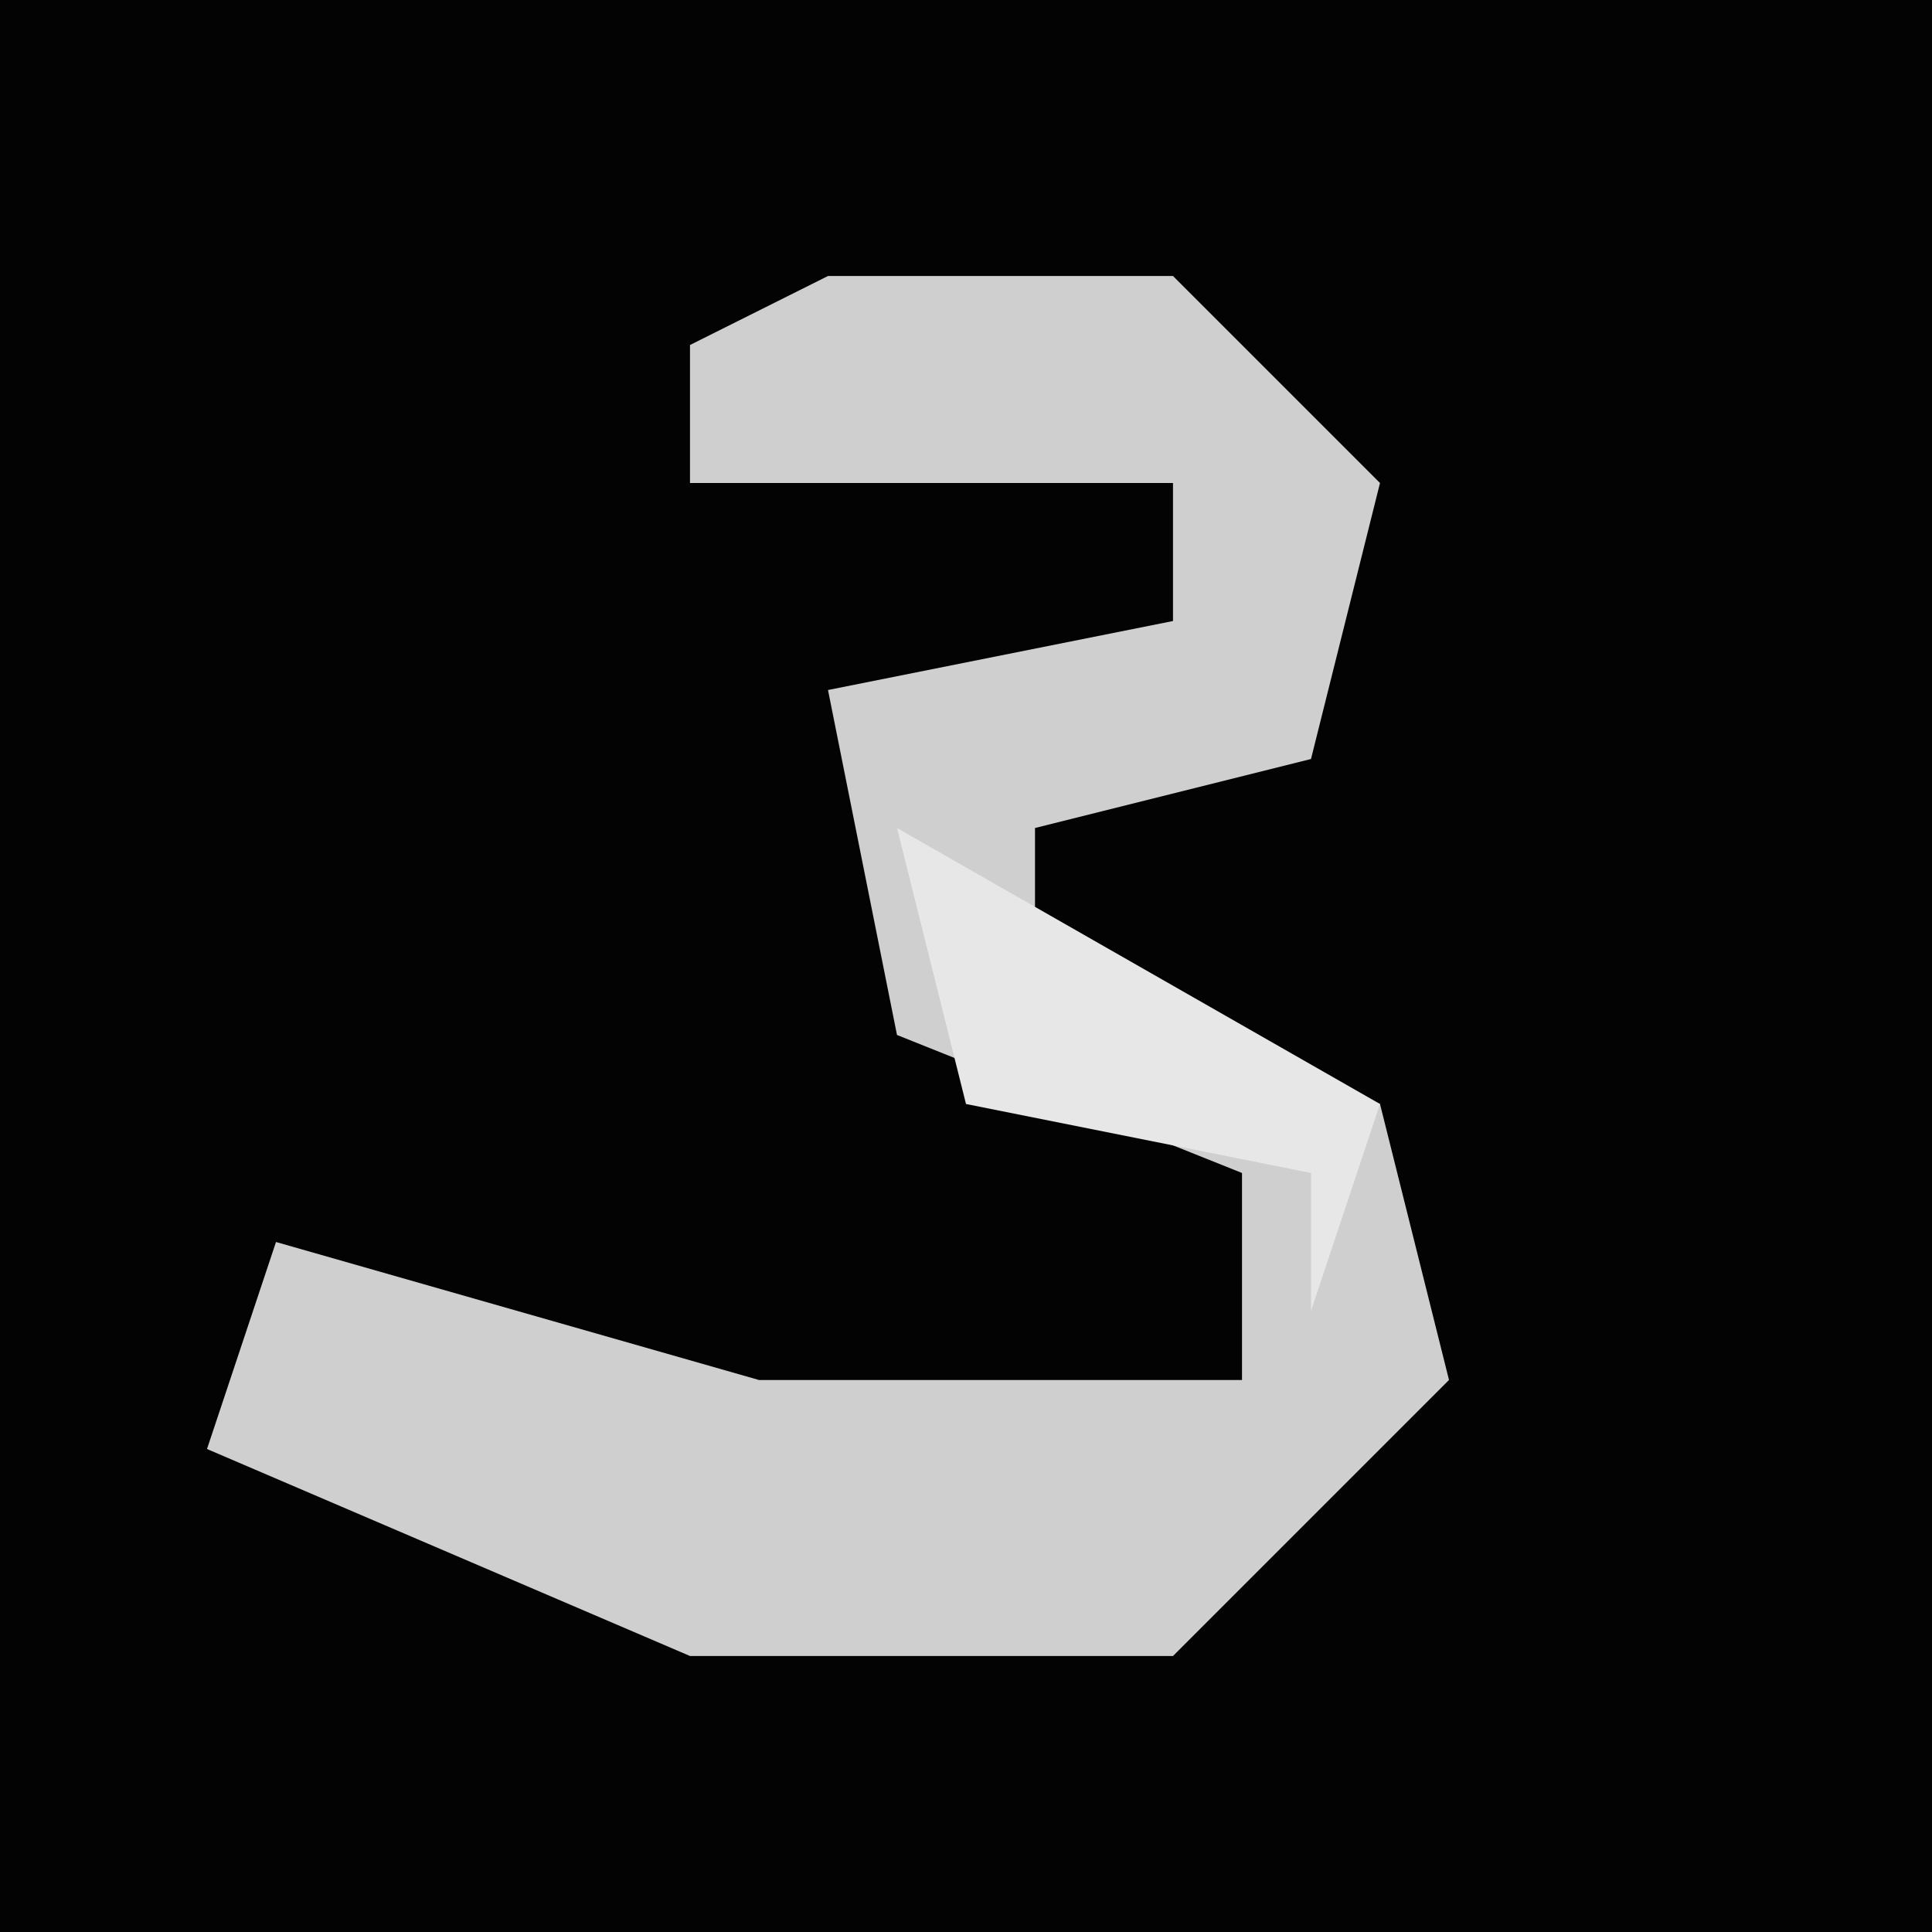 <?xml version="1.0" encoding="UTF-8"?>
<svg version="1.1" xmlns="http://www.w3.org/2000/svg" width="28" height="28">
<path d="M0,0 L28,0 L28,28 L0,28 Z " fill="#030303" transform="translate(0,0)"/>
<path d="M0,0 L5,0 L8,3 L7,7 L3,8 L3,10 L8,12 L9,16 L5,20 L-2,20 L-9,17 L-8,14 L-1,16 L6,16 L6,13 L1,11 L0,6 L5,5 L5,3 L-2,3 L-2,1 Z " fill="#CFCFCF" transform="translate(12,4)"/>
<path d="M0,0 L7,4 L6,7 L6,5 L1,4 Z " fill="#E7E7E7" transform="translate(13,12)"/>
</svg>
